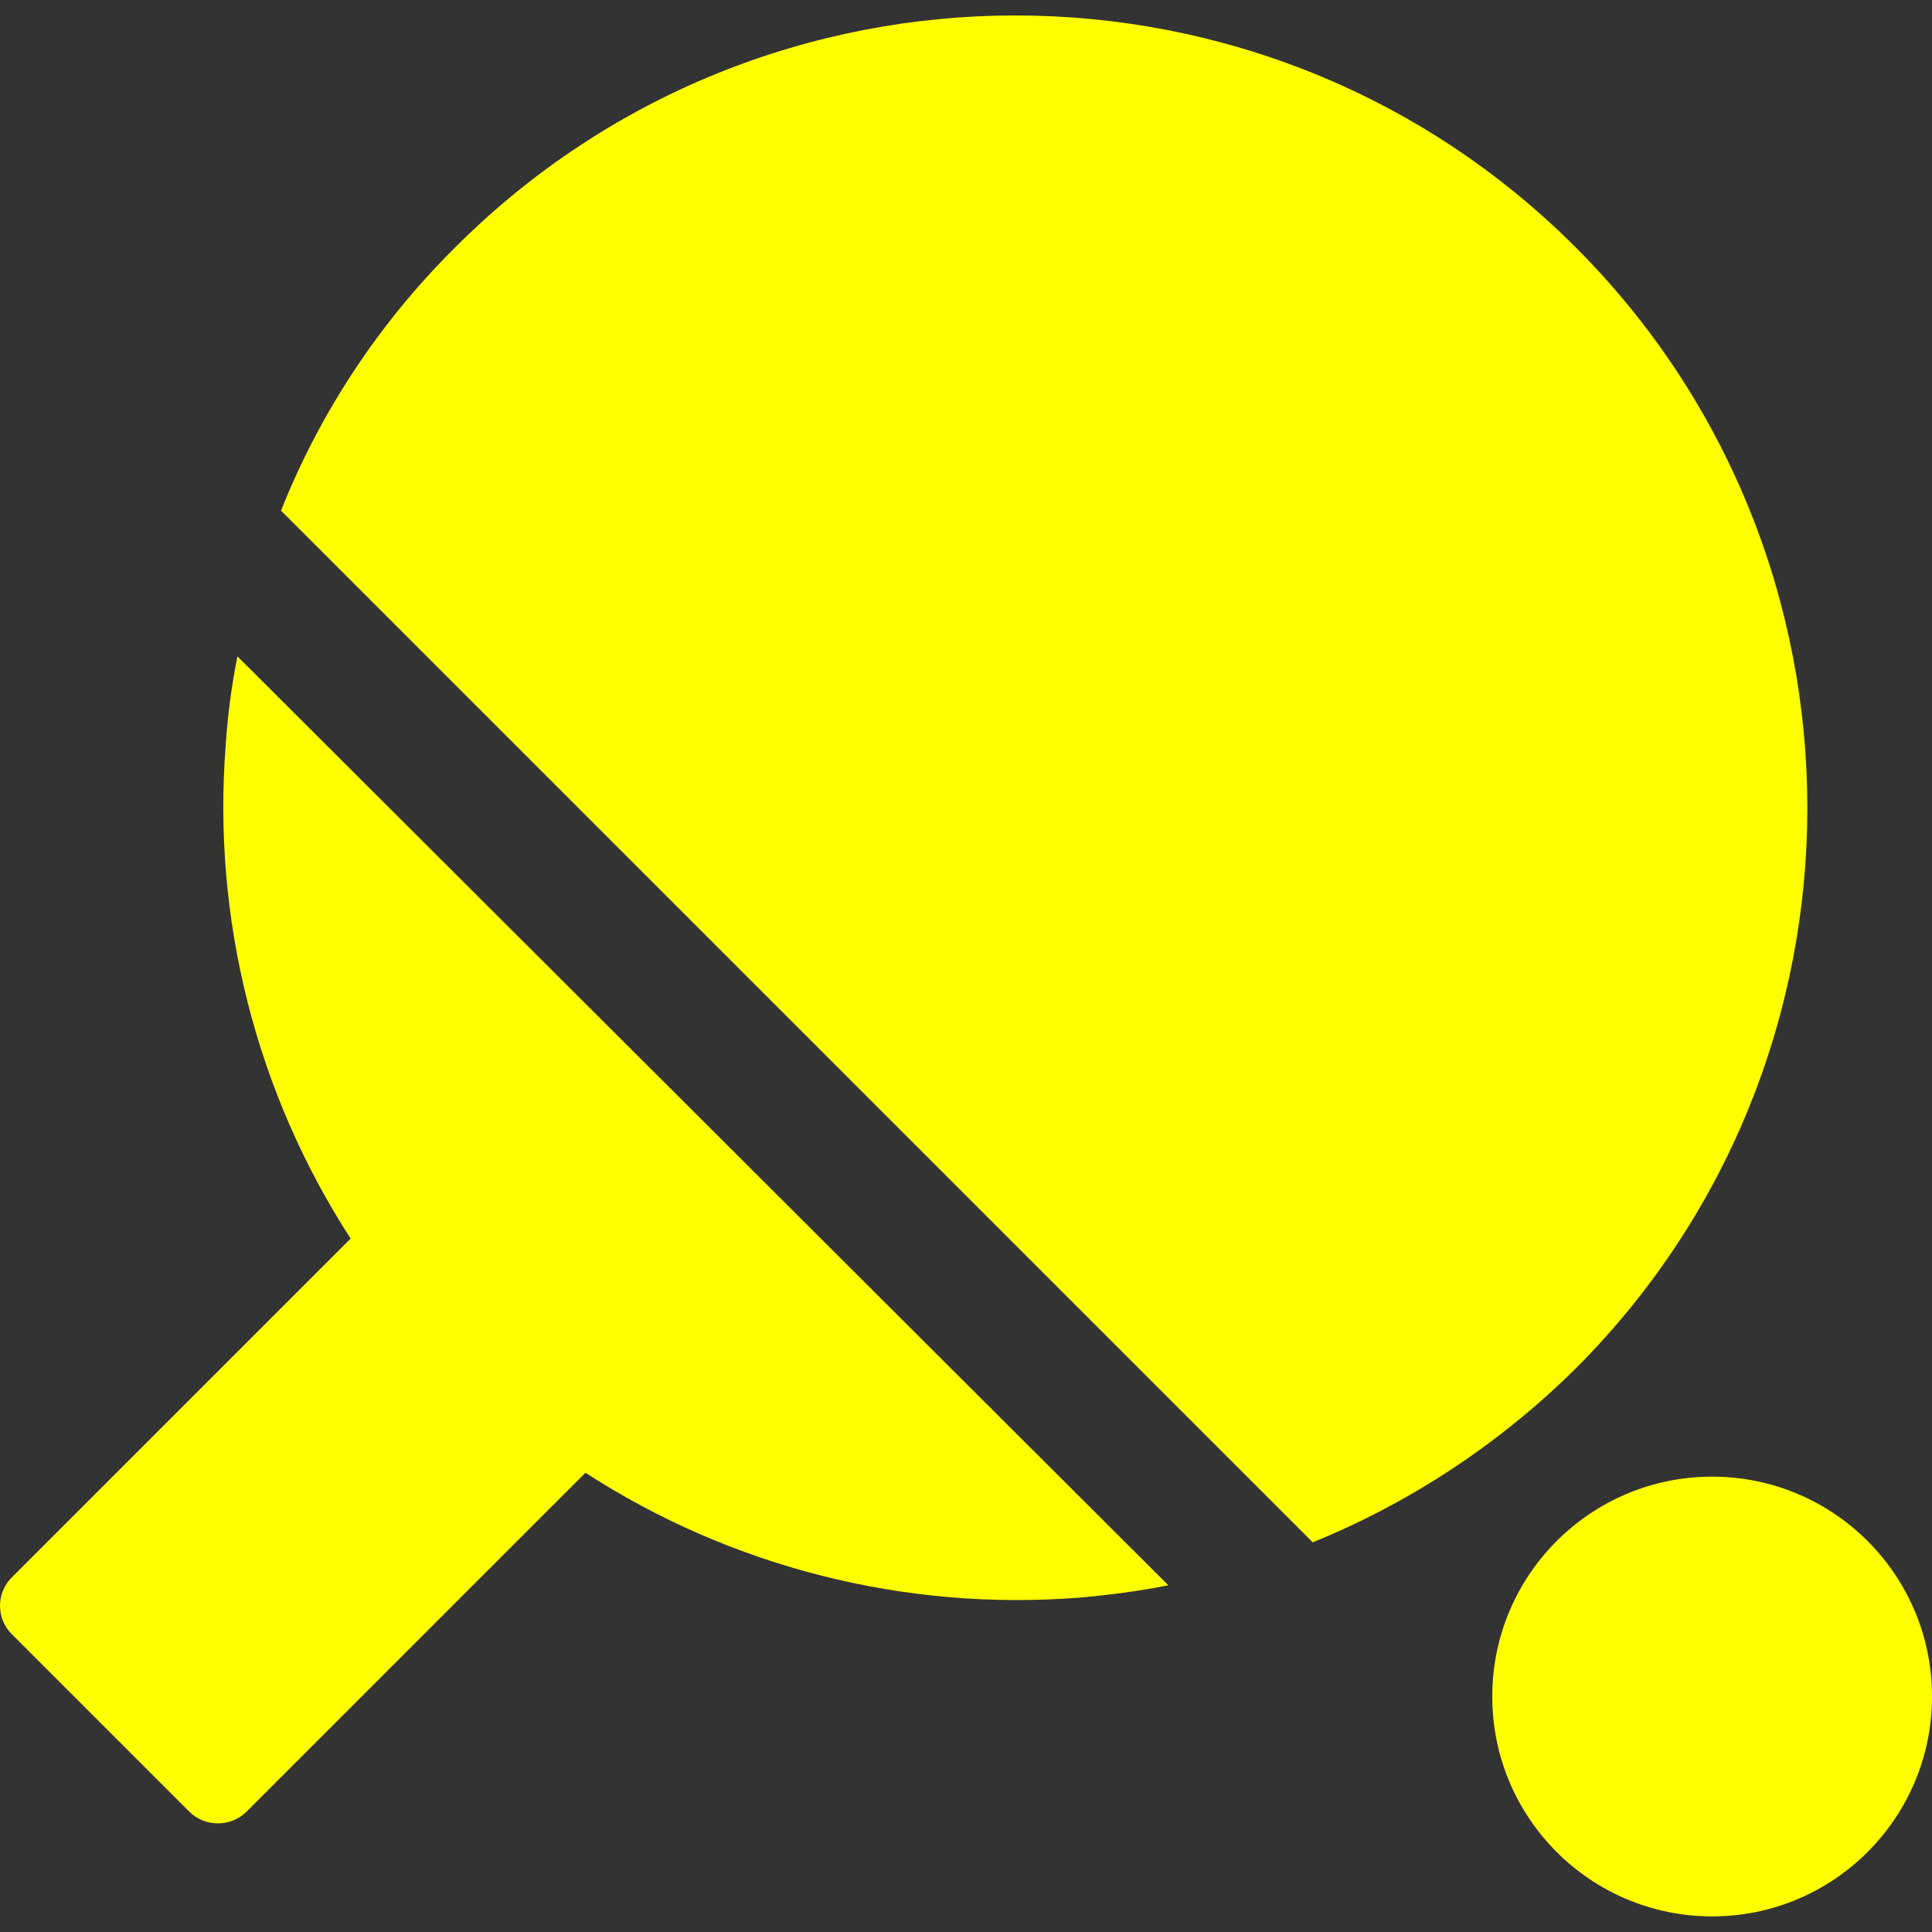 <?xml version="1.0" encoding="utf-8"?>
<!-- Generator: Adobe Illustrator 21.0.0, SVG Export Plug-In . SVG Version: 6.00 Build 0)  -->
<svg version="1.1" id="Capa_1" xmlns="http://www.w3.org/2000/svg" xmlns:xlink="http://www.w3.org/1999/xlink" x="0px" y="0px"
	 viewBox="0 0 297 297" style="enable-background:new 0 0 297 297;" xml:space="preserve">
<rect x="0" y="0" width="297" height="297" fill="#333333" stroke="none"/>
<style type="text/css">
	.st0{fill:#FFFF00;}
</style>
<g>
	<circle class="st0" cx="263.2" cy="260.8" r="33.8"/>
	<path class="st0" d="M242.2,38C194.7-9.5,117.5-9.5,70,38C58.3,49.6,49.2,63.4,43.2,78.5l158.6,158.6c15-6.1,28.8-15.2,40.5-26.8
		C289.7,162.8,289.7,85.5,242.2,38z"/>
	<path class="st0" d="M34.7,114.5c-2.1,26.8,4.7,53.5,19.2,75.9L1.8,242.5c-2.4,2.4-2.4,6.3,0,8.7l27.3,27.3
		c1.2,1.2,2.8,1.8,4.4,1.8c1.6,0,3.2-0.6,4.4-1.8l52.1-52.1c22.4,14.5,49.1,21.3,75.9,19.2c4.6-0.4,9.2-1,13.7-1.9L36.5,100.9
		C35.6,105.4,35,109.9,34.7,114.5z"/>
</g>
</svg>
